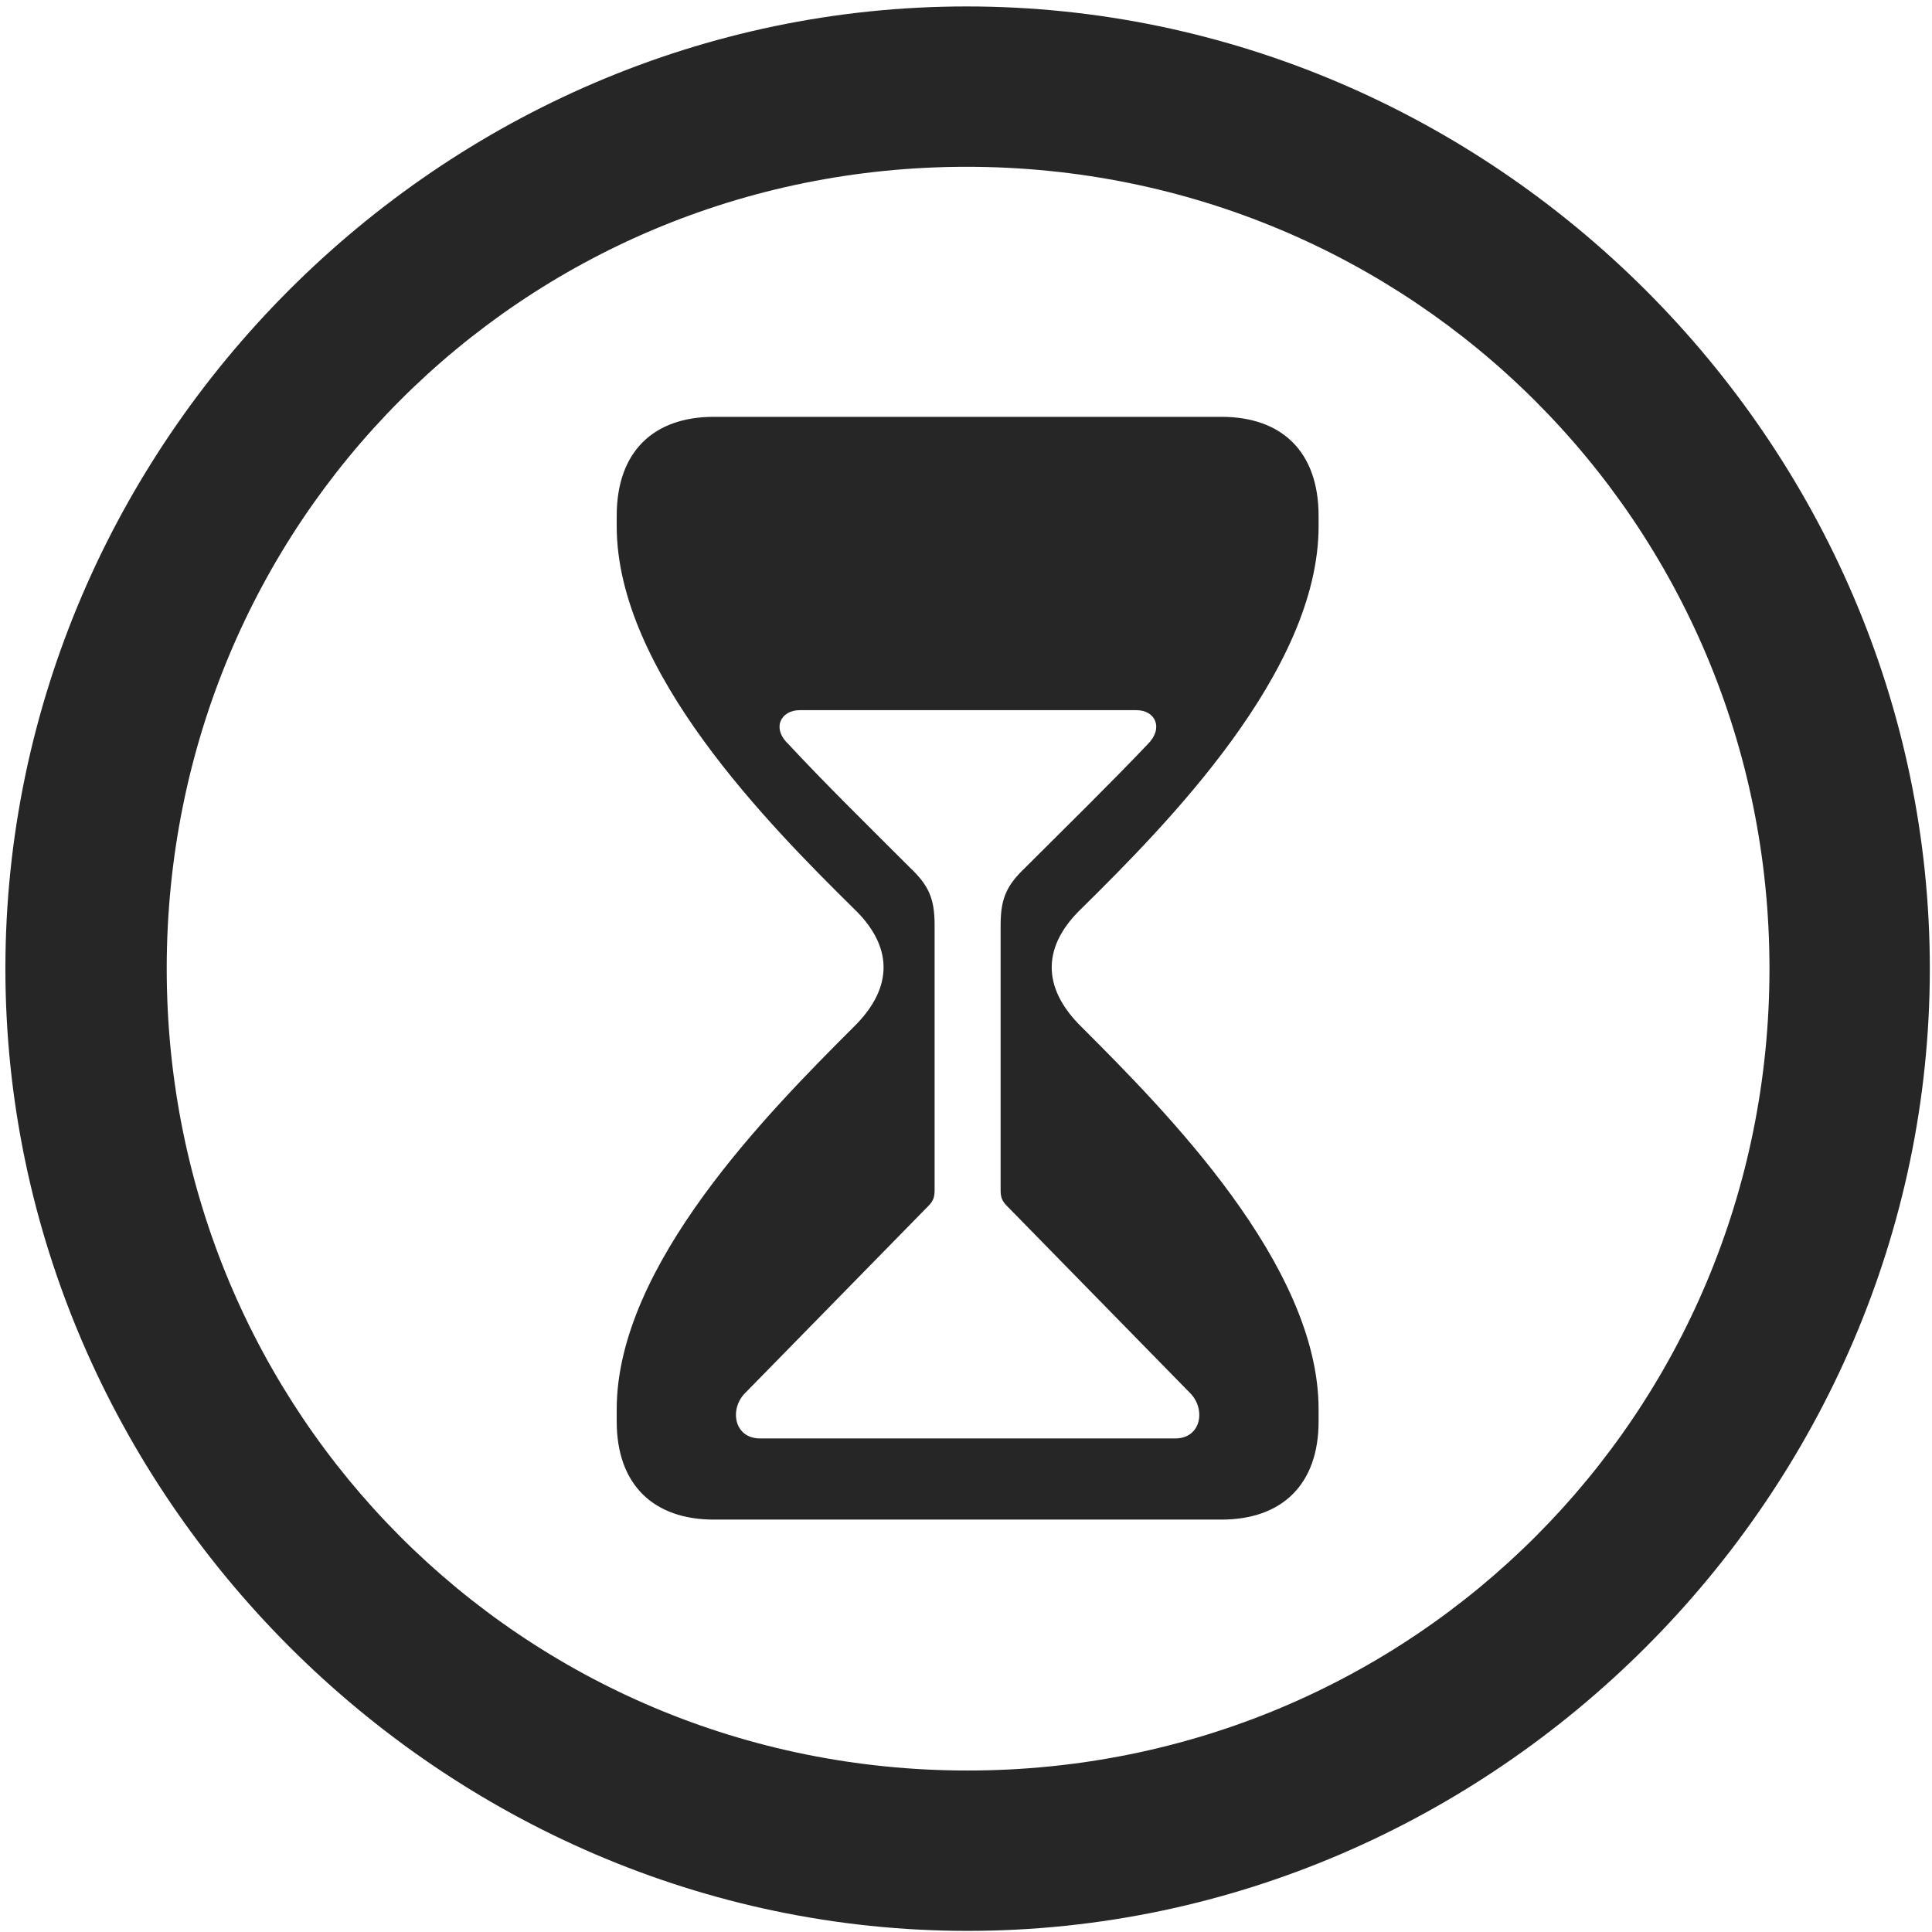 <svg width="24" height="24" viewBox="0 0 24 24" fill="none" xmlns="http://www.w3.org/2000/svg">
<g clip-path="url(#clip0_2207_21837)">
<path d="M12.02 23.986C18.559 23.986 23.973 18.561 23.973 12.033C23.973 5.494 18.548 0.08 12.008 0.08C5.481 0.08 0.067 5.494 0.067 12.033C0.067 18.561 5.493 23.986 12.02 23.986ZM12.02 21.994C6.489 21.994 2.071 17.564 2.071 12.033C2.071 6.502 6.477 2.072 12.008 2.072C17.54 2.072 21.981 6.502 21.981 12.033C21.981 17.564 17.552 21.994 12.02 21.994Z" fill="black" fill-opacity="0.85"/>
<path d="M8.868 18.877H15.173C15.923 18.877 16.38 18.443 16.38 17.658V17.506C16.38 15.713 14.481 13.803 13.438 12.76C12.923 12.256 12.958 11.74 13.438 11.283C14.481 10.252 16.38 8.342 16.38 6.537V6.408C16.38 5.611 15.923 5.178 15.173 5.178H8.868C8.118 5.178 7.661 5.611 7.661 6.408V6.537C7.661 8.342 9.559 10.252 10.602 11.283C11.083 11.74 11.118 12.256 10.602 12.76C9.559 13.803 7.661 15.713 7.661 17.506V17.658C7.661 18.443 8.118 18.877 8.868 18.877ZM9.442 17.869C9.114 17.869 9.055 17.494 9.266 17.295L11.493 15.021C11.575 14.94 11.61 14.904 11.61 14.787V11.494C11.61 11.166 11.54 11.002 11.305 10.779C10.79 10.264 10.251 9.736 9.794 9.244C9.583 9.045 9.7 8.822 9.934 8.822H14.118C14.352 8.822 14.458 9.045 14.258 9.244C13.79 9.736 13.251 10.264 12.735 10.779C12.501 11.002 12.43 11.166 12.43 11.494V14.787C12.43 14.904 12.466 14.94 12.548 15.021L14.774 17.295C14.985 17.494 14.927 17.869 14.598 17.869H9.442Z" fill="black" fill-opacity="0.85"/>
</g>
<defs>
<clipPath id="clip0_2207_21837">
<rect width="23.906" height="23.918" fill="white" transform="translate(0.067 0.08)"/>
</clipPath>
</defs>
</svg>
